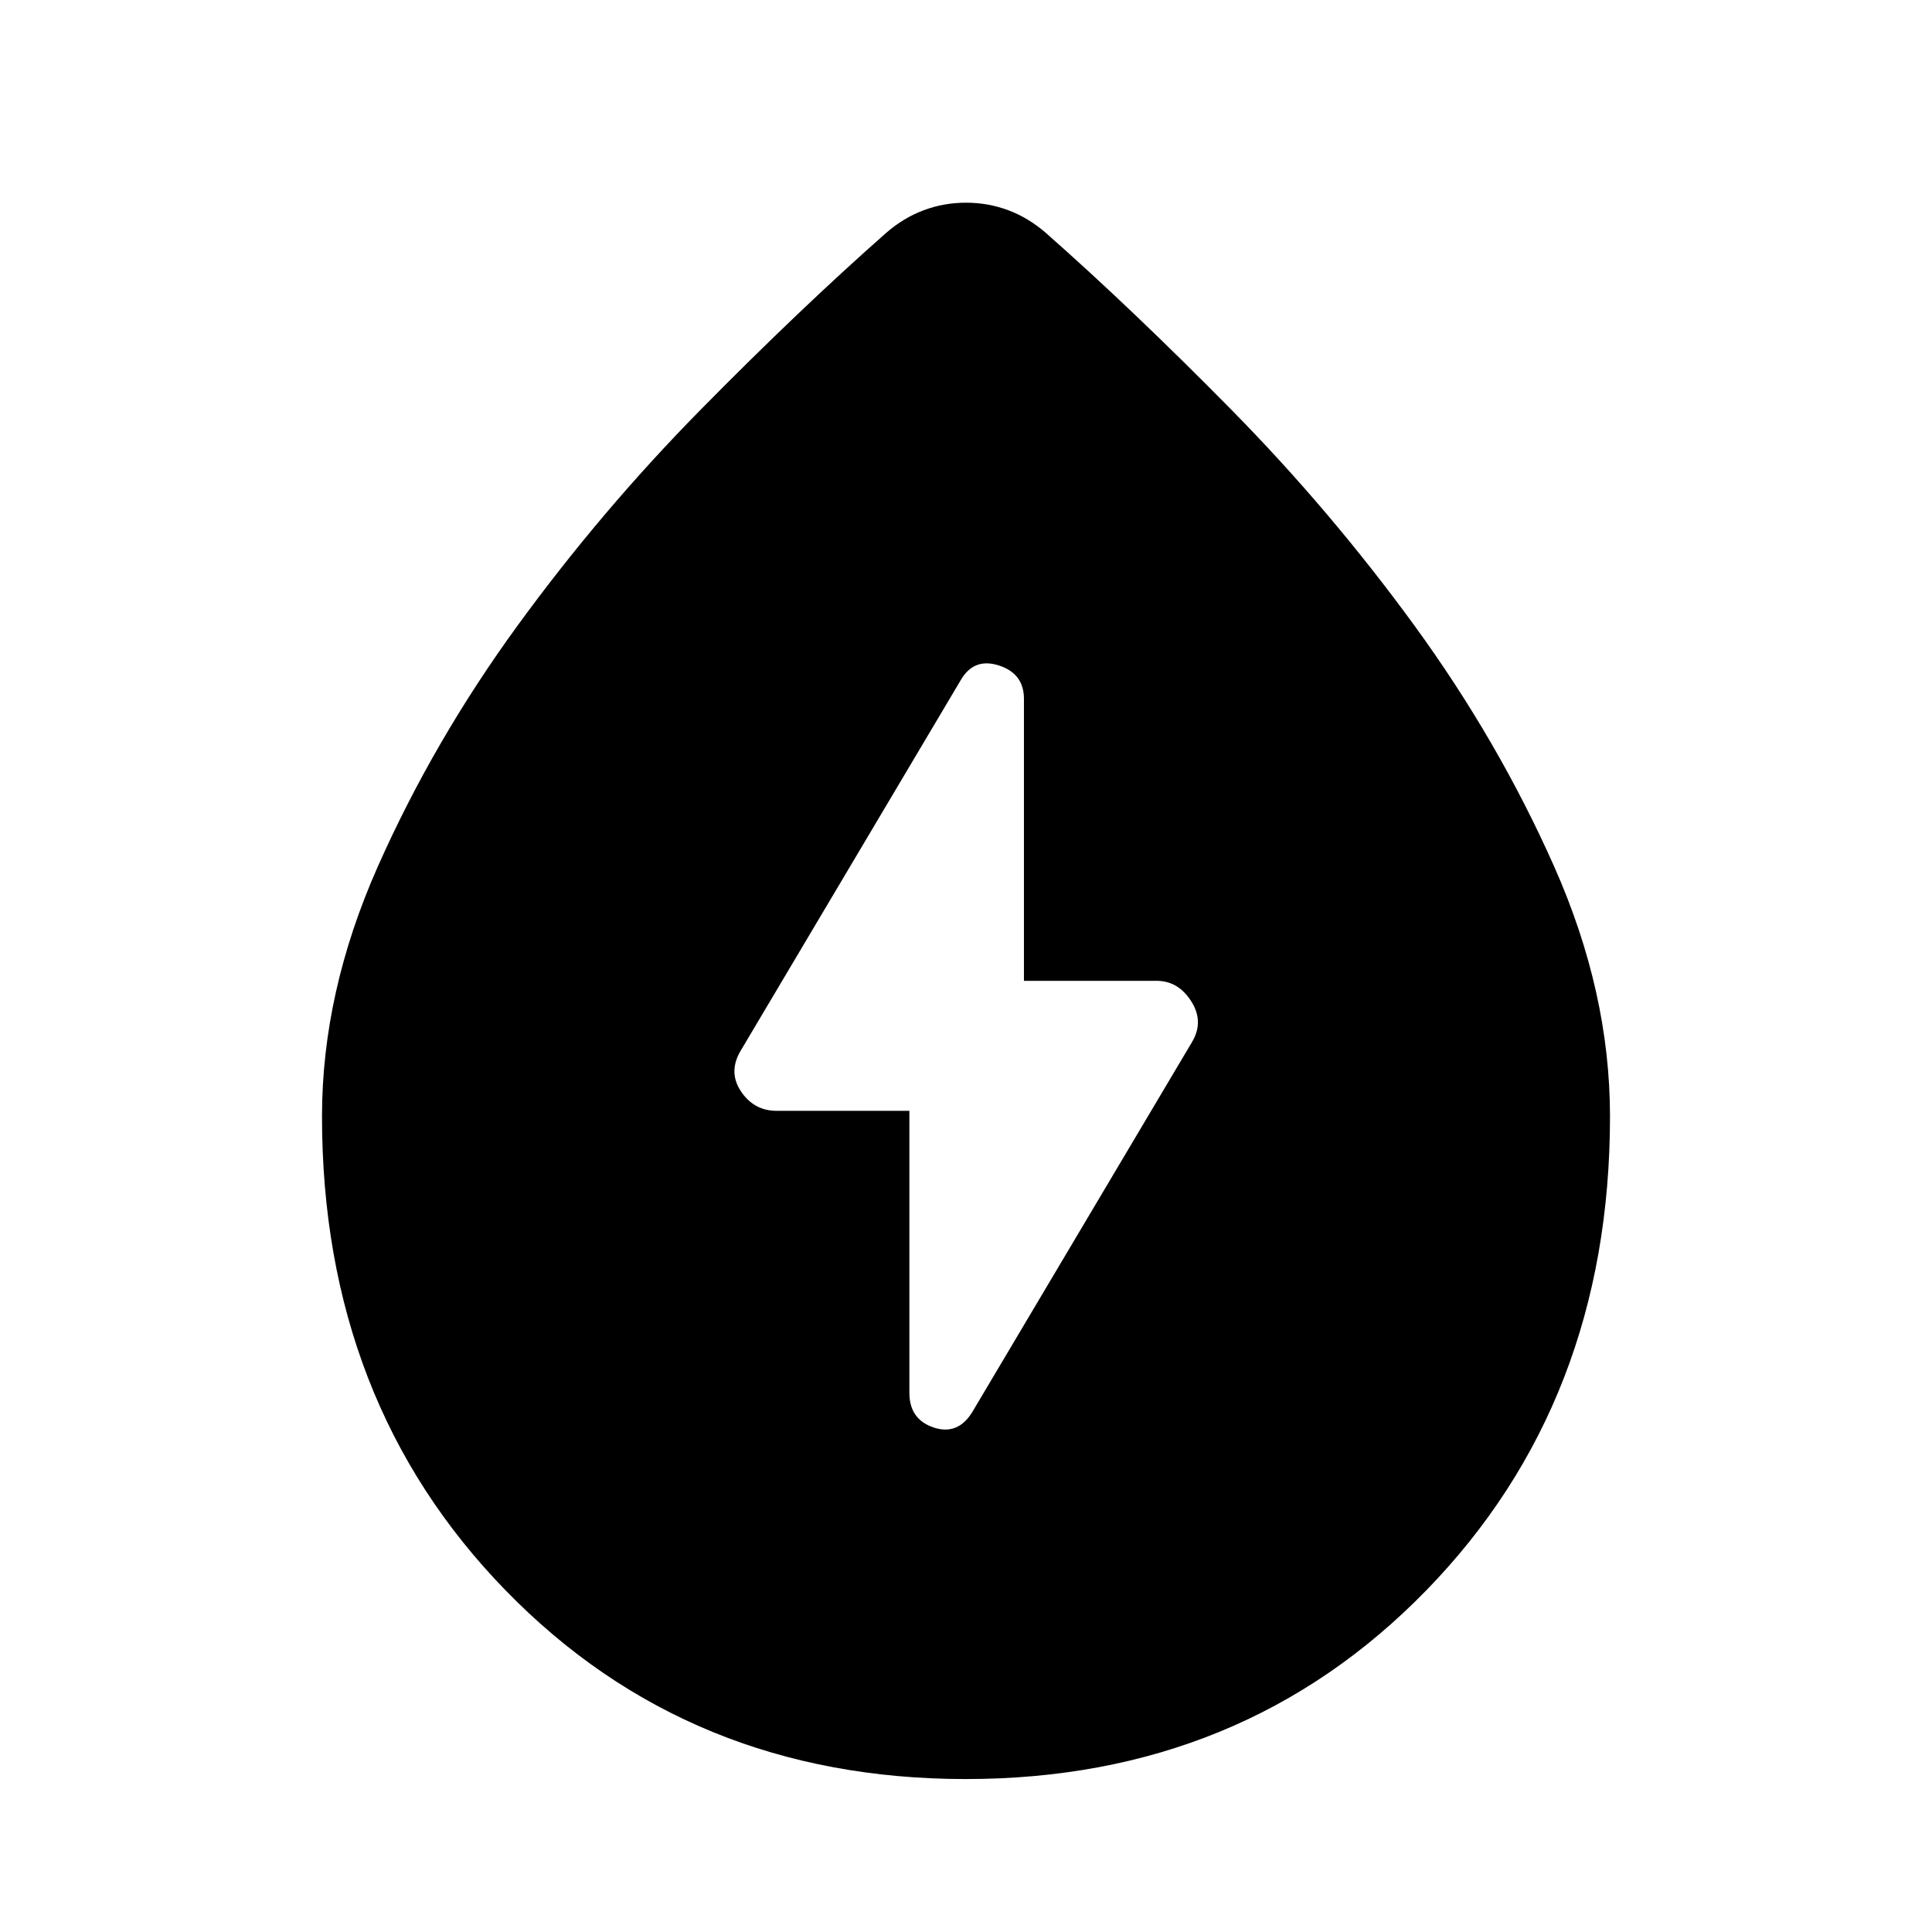 <svg xmlns="http://www.w3.org/2000/svg" height="40" viewBox="0 -960 960 960" width="40"><path d="M479.93-76q-137.47 0-228.7-93.75Q160-263.51 160-405.28q0-61.69 27.74-124.15 27.73-62.45 69.41-119.69 41.69-57.23 90.96-107.26 49.28-50.03 92.22-87.9 8.62-7.49 18.62-11.24 10.01-3.76 21.05-3.76 11.04 0 21.05 3.76 10 3.75 18.62 11.24 42.94 37.87 92.22 87.9 49.27 50.03 90.96 107.26 41.68 57.24 69.41 119.69Q800-466.97 800-405.28q0 141.77-91.3 235.53Q617.4-76 479.93-76Zm-28.06-332.03v140.11q0 13.2 12.04 17.23 12.04 4.02 19.24-7.72L592.3-442.2q6.08-10.18-.41-20.31-6.49-10.13-17.19-10.13h-65.91v-140.1q0-12.54-12.37-16.57-12.37-4.02-18.91 7.05L368.37-438.47q-6.75 10.85-.26 20.65 6.49 9.79 17.86 9.79h65.9Z"/></svg>